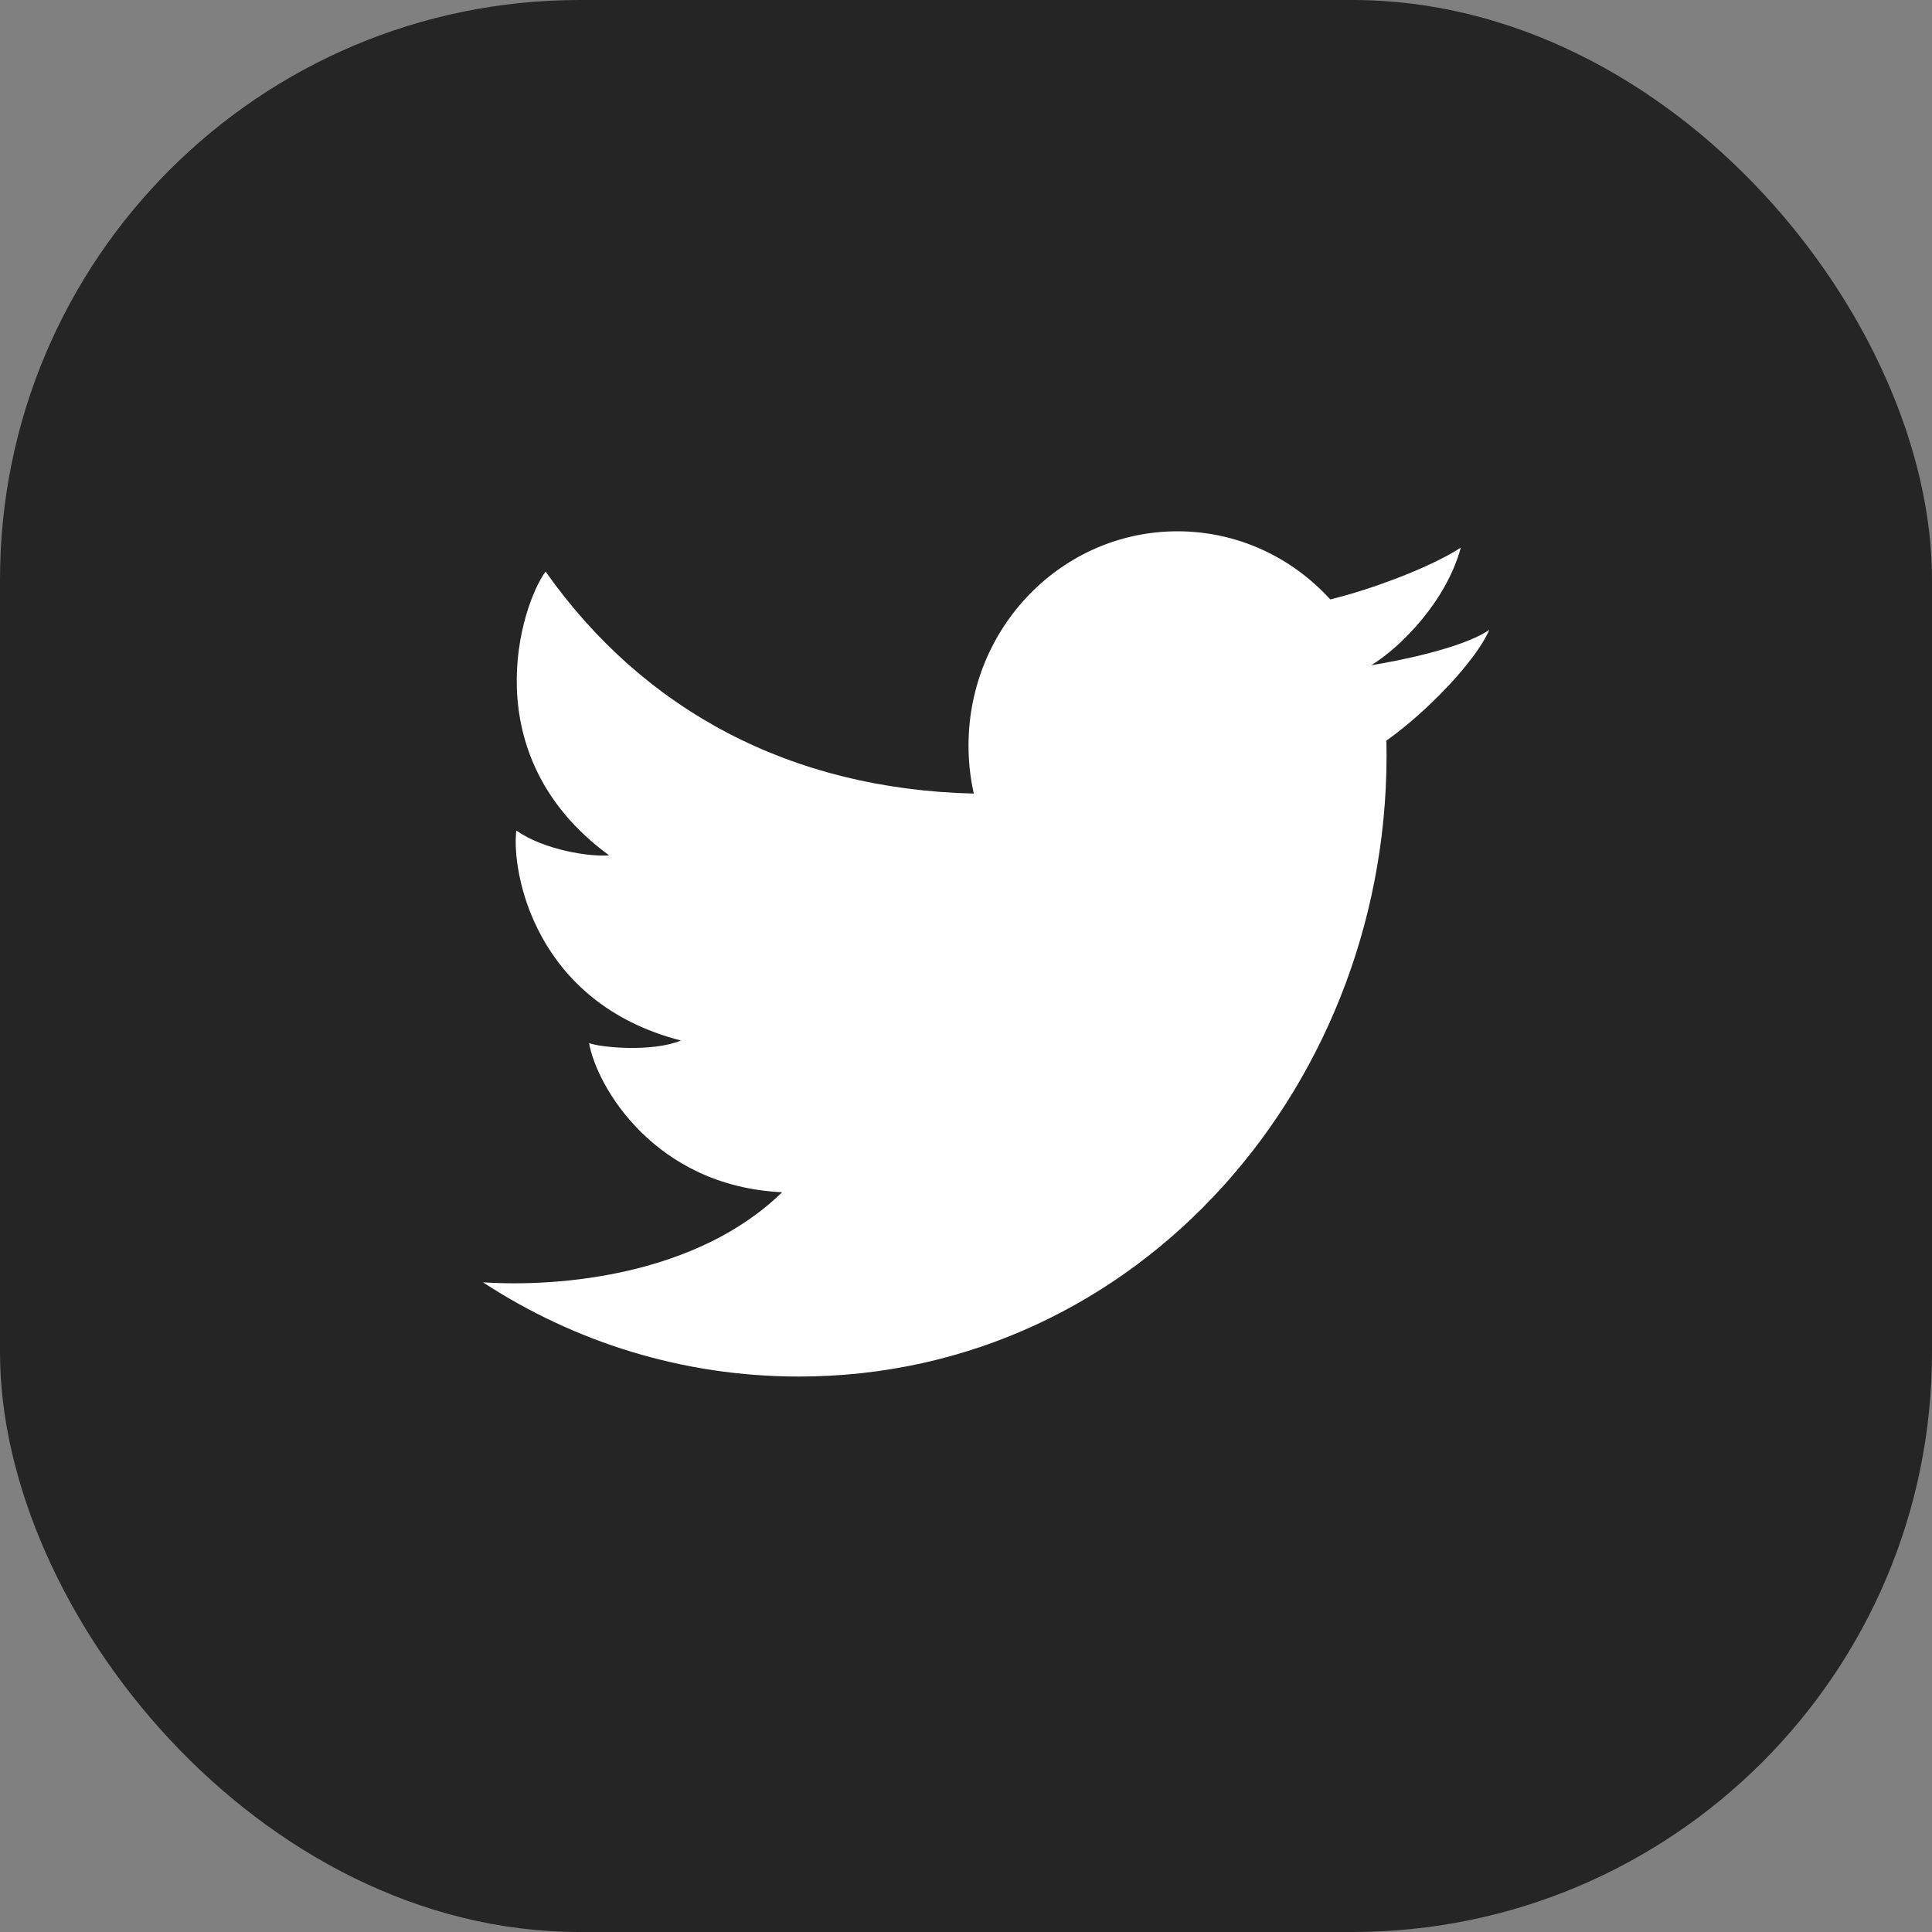 <svg width="40" height="40" viewBox="0 0 40 40" fill="none" xmlns="http://www.w3.org/2000/svg">
<rect x="0" y="0" width="40" height="40" fill="#808080" stroke="none"/>
<rect width="40" height="40" rx="12" fill="#252525"/>
<path d="M16.539 28.5C14.132 28.5 11.889 27.784 10 26.549C11.603 26.655 14.433 26.401 16.193 24.684C13.545 24.56 12.351 22.483 12.196 21.596C12.421 21.685 13.493 21.791 14.099 21.543C11.053 20.762 10.586 18.028 10.69 17.194C11.261 17.602 12.23 17.744 12.611 17.709C9.773 15.632 10.794 12.509 11.296 11.834C13.332 14.72 16.385 16.34 20.161 16.43C20.09 16.111 20.052 15.779 20.052 15.437C20.052 12.987 21.989 11 24.378 11C25.627 11 26.752 11.542 27.541 12.41C28.376 12.21 29.631 11.742 30.245 11.337C29.936 12.473 28.972 13.421 28.39 13.772C28.395 13.784 28.385 13.76 28.39 13.772C28.902 13.693 30.286 13.421 30.833 13.041C30.563 13.679 29.542 14.74 28.704 15.334C28.86 22.366 23.599 28.5 16.539 28.5Z" fill="white"/>
</svg>
